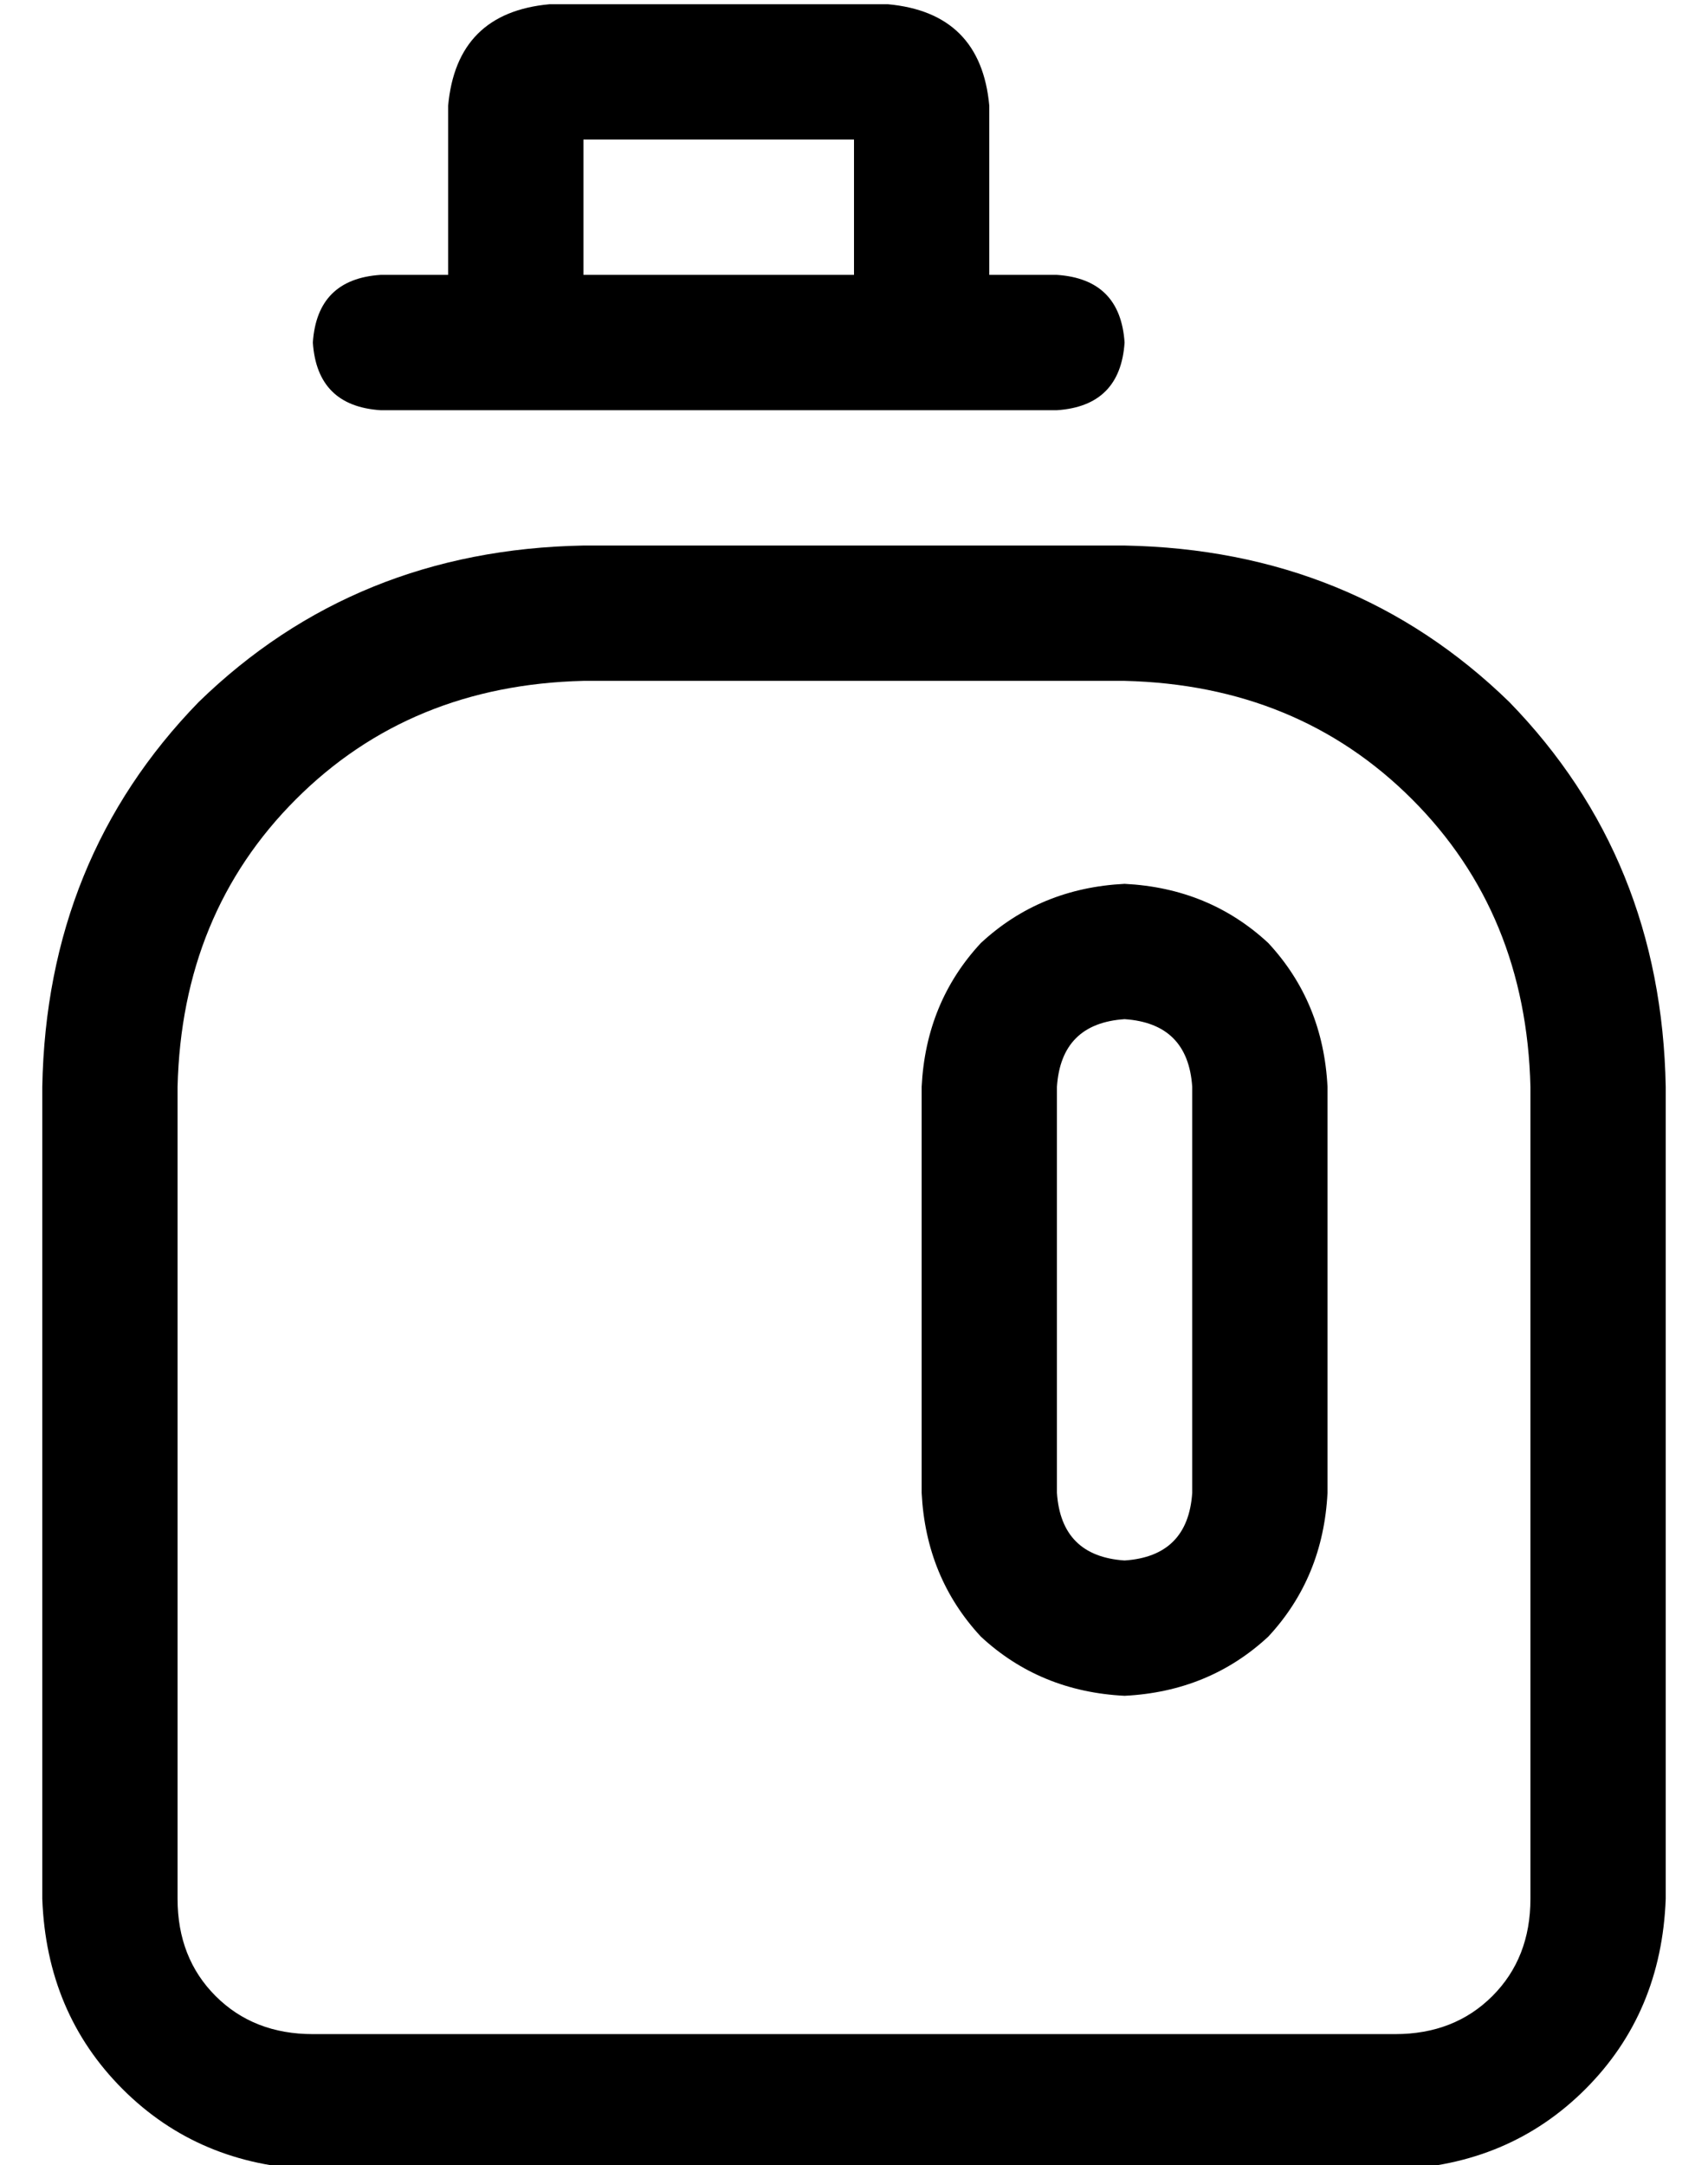 <?xml version="1.0" standalone="no"?>
<!DOCTYPE svg PUBLIC "-//W3C//DTD SVG 1.1//EN" "http://www.w3.org/Graphics/SVG/1.1/DTD/svg11.dtd" >
<svg xmlns="http://www.w3.org/2000/svg" xmlns:xlink="http://www.w3.org/1999/xlink" version="1.1" viewBox="-10 -40 404 512">
   <path fill="currentColor"
d="M128 25v-32v32v-32h64v0v32v0h-64v0zM96 25h-16h16h-16q-15 1 -16 16q1 15 16 16h16h144q15 -1 16 -16q-1 -15 -16 -16h-16v0v-40v0q-2 -22 -24 -24h-80v0q-22 2 -24 24v40v0zM128 121h128h-128h128q41 1 68 28t28 68v192v0q0 14 -9 23t-23 9h-256v0q-14 0 -23 -9t-9 -23
v-192v0q1 -41 28 -68t68 -28v0zM128 89q-54 1 -91 37v0v0q-36 37 -37 91v192v0q1 27 19 45t45 19h256v0q27 -1 45 -19t19 -45v-192v0q-1 -54 -37 -91q-37 -36 -91 -37h-128v0zM256 169q-20 1 -34 14v0v0q-13 14 -14 34v96v0q1 20 14 34q14 13 34 14q20 -1 34 -14
q13 -14 14 -34v-96v0q-1 -20 -14 -34q-14 -13 -34 -14v0zM240 217q1 -15 16 -16q15 1 16 16v96v0q-1 15 -16 16q-15 -1 -16 -16v-96v0z" />
</svg>
